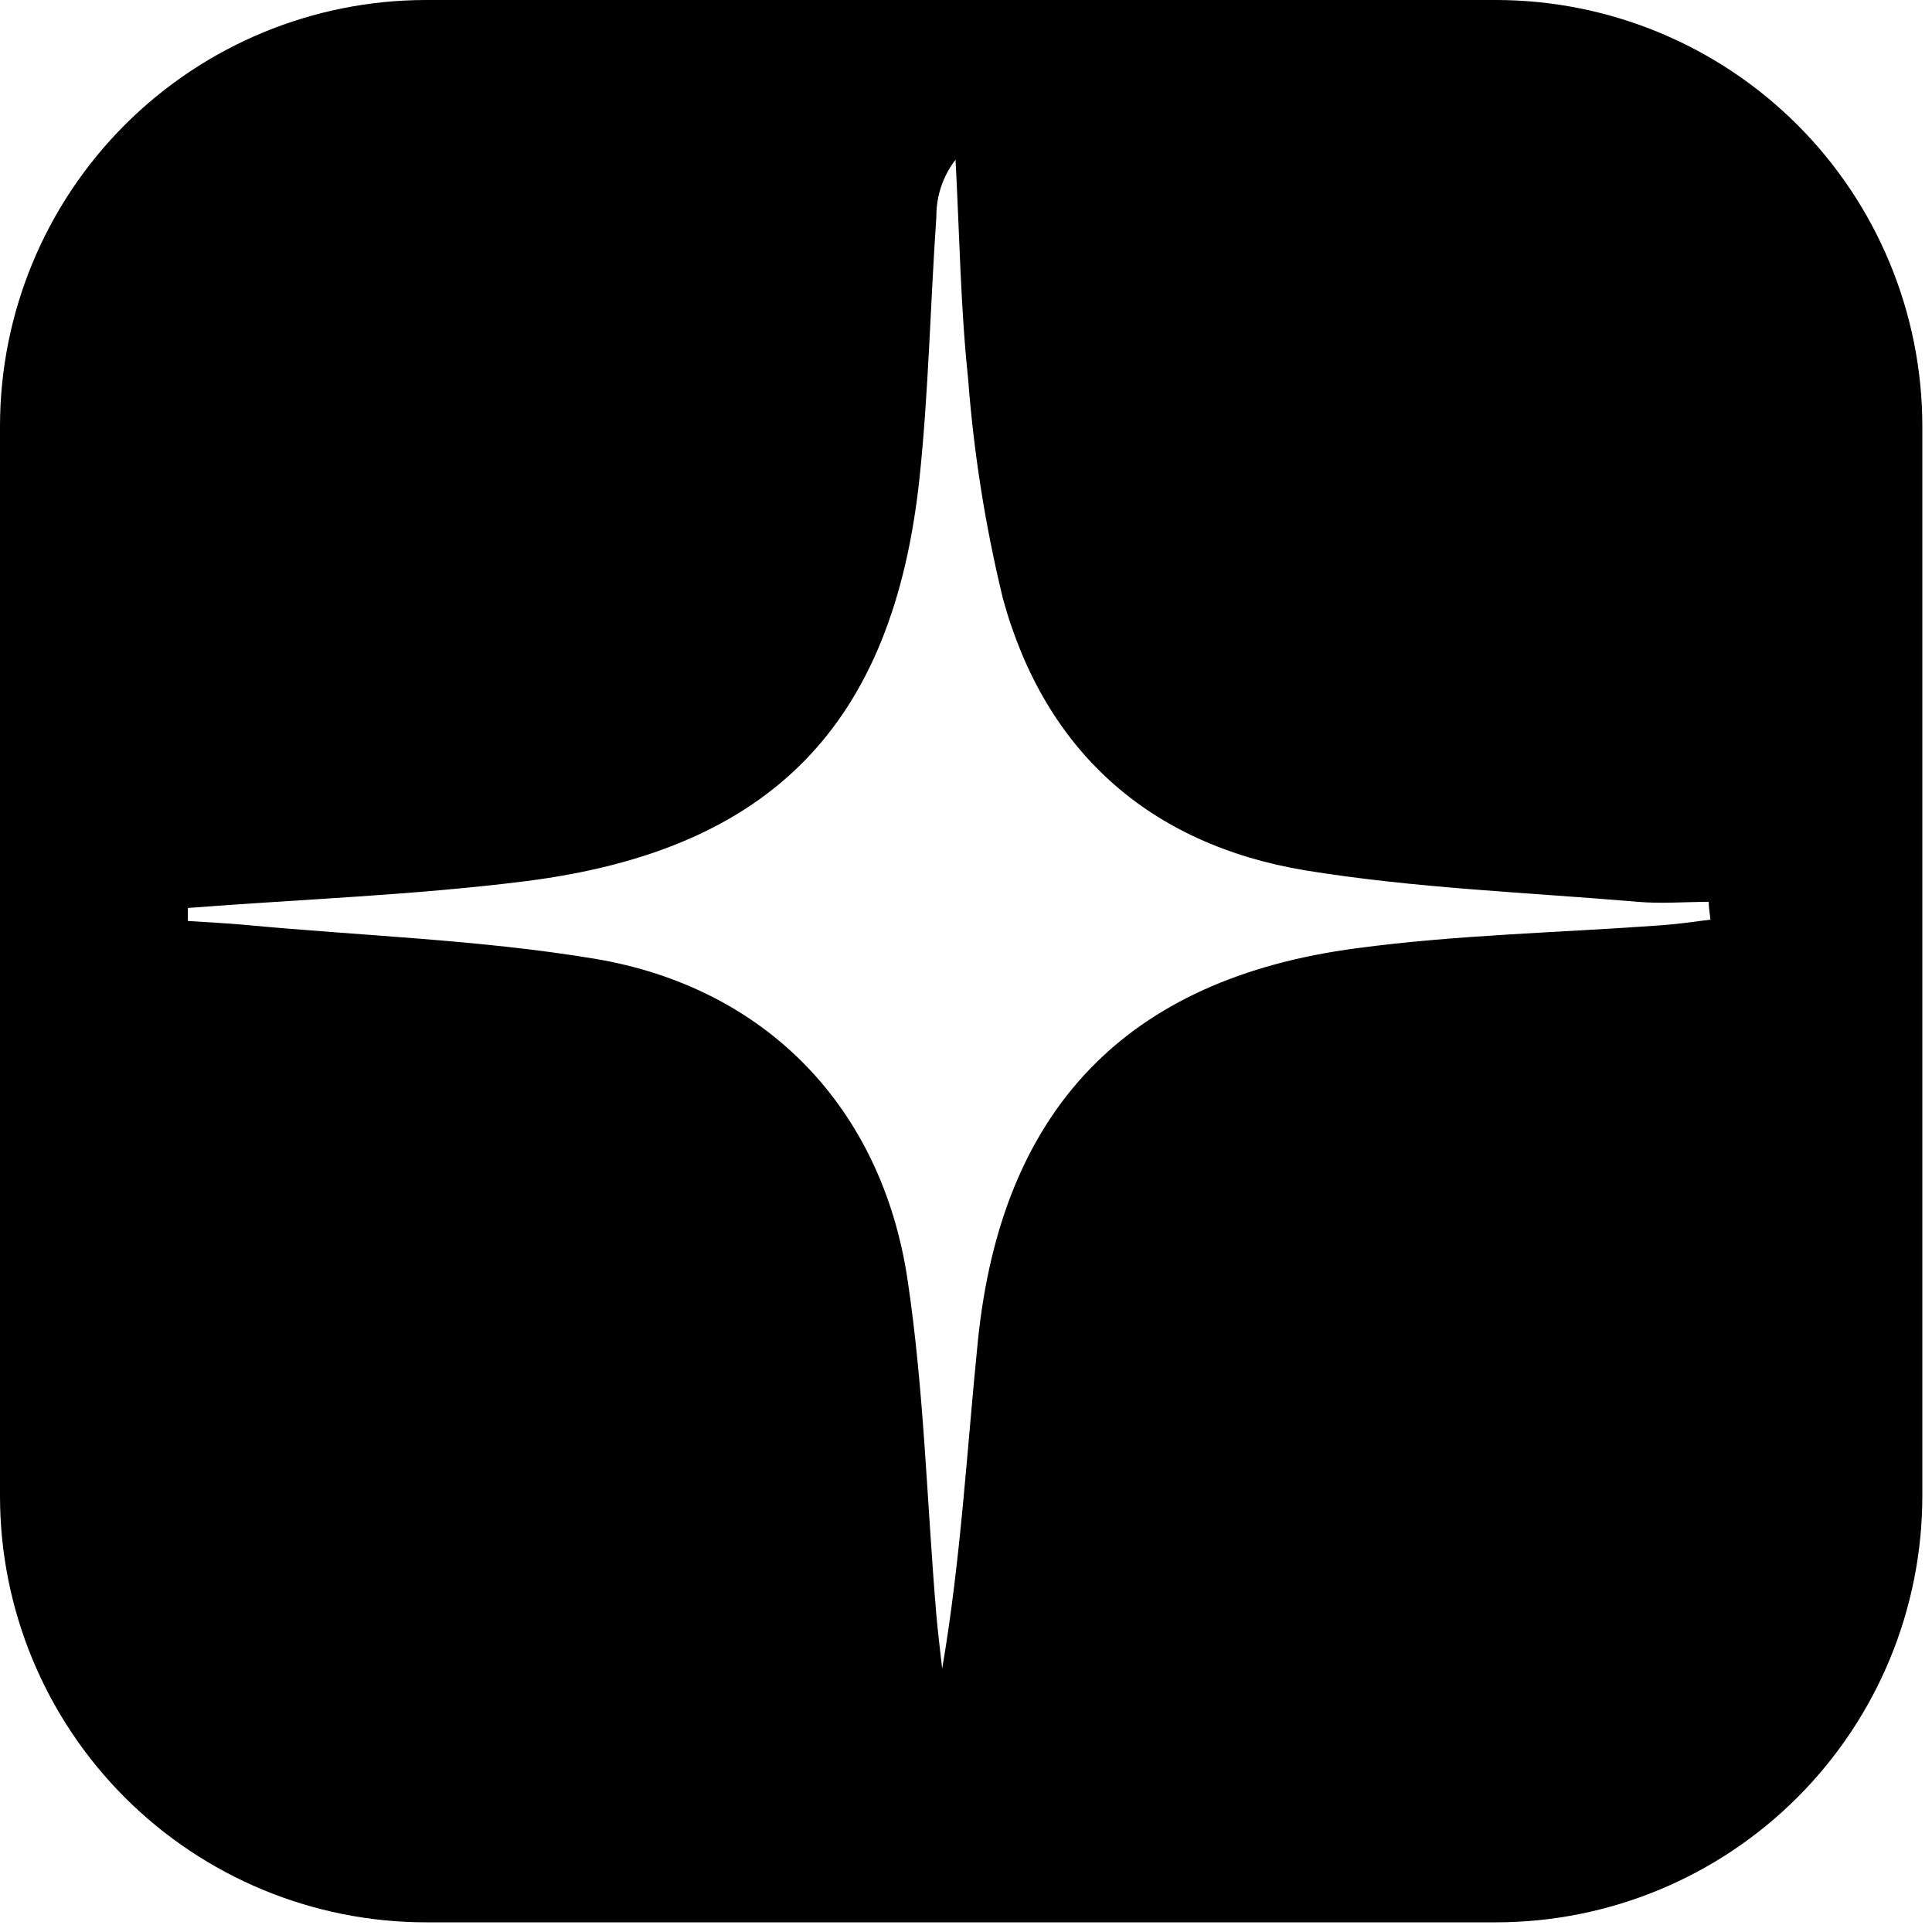 <svg width="24" height="24" viewBox="0 0 24 24"  xmlns="http://www.w3.org/2000/svg">
<g clip-path="url(#clip0_63_368)">
<path d="M18.585 0H5.295C3.891 0 2.544 0.558 1.551 1.551C0.558 2.544 0 3.891 0 5.295V18.585C0 19.989 0.558 21.336 1.551 22.329C2.544 23.322 3.891 23.88 5.295 23.88H18.585C19.989 23.879 21.335 23.321 22.328 22.328C23.321 21.335 23.879 19.989 23.88 18.585V5.295C23.879 3.891 23.321 2.544 22.328 1.551C21.335 0.559 19.989 0.001 18.585 0ZM20.653 11.493C19.389 11.586 18.107 11.611 16.849 11.78C13.991 12.157 12.441 13.783 12.148 16.654C12.011 18.004 11.938 19.362 11.704 20.729C11.679 20.499 11.649 20.27 11.63 20.04C11.514 18.659 11.479 17.266 11.274 15.897C10.954 13.758 9.514 12.266 7.388 11.91C5.958 11.672 4.495 11.626 3.043 11.489C2.808 11.468 2.57 11.456 2.334 11.441C2.334 11.386 2.334 11.333 2.334 11.279C3.734 11.171 5.143 11.121 6.533 10.946C9.585 10.558 11.095 8.998 11.422 5.944C11.536 4.865 11.557 3.774 11.632 2.69C11.63 2.434 11.714 2.186 11.87 1.984C11.919 2.892 11.931 3.802 12.026 4.703C12.096 5.626 12.241 6.542 12.46 7.441C12.982 9.337 14.282 10.489 16.209 10.811C17.574 11.034 18.966 11.085 20.348 11.203C20.638 11.228 20.933 11.203 21.226 11.203C21.226 11.276 21.241 11.35 21.247 11.424C21.047 11.449 20.849 11.479 20.653 11.493Z"/>
</g>
<defs>
<clipPath id="clip0_63_368">
<rect width="23.882" height="23.882" />
</clipPath>
</defs>
</svg>
